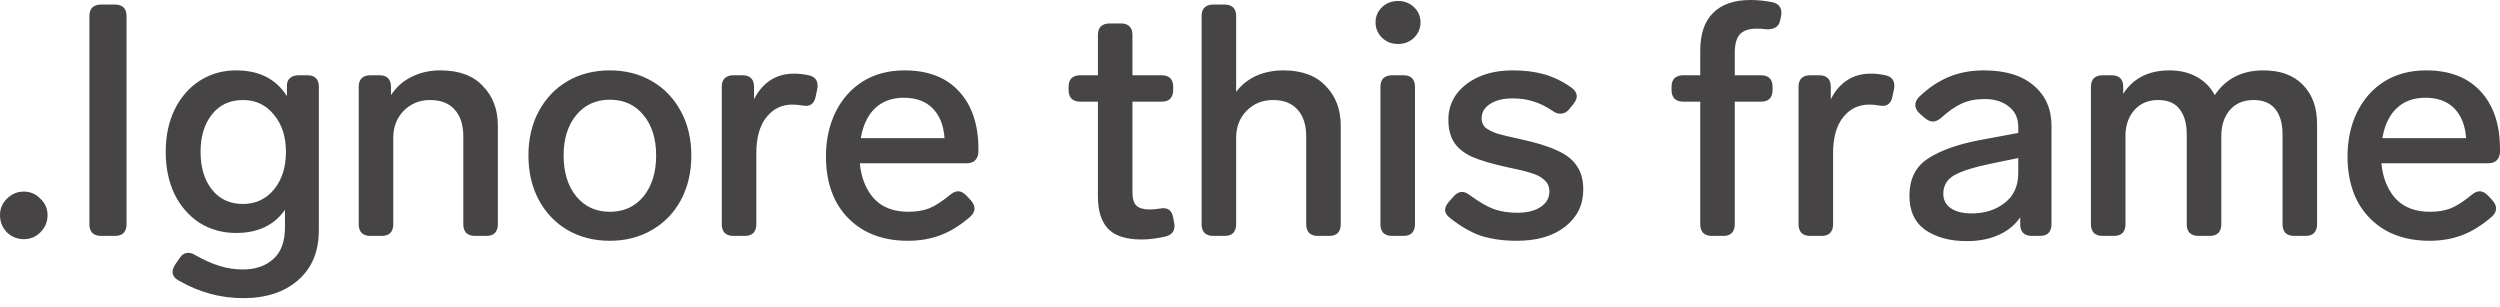 <svg width="261" height="32" viewBox="0 0 261 32" fill="none" xmlns="http://www.w3.org/2000/svg">
<path d="M2.483 24.968C1.803 24.968 1.213 24.73 0.714 24.253C0.238 23.755 2.84524e-05 23.154 2.84524e-05 22.451C2.84524e-05 21.793 0.238 21.226 0.714 20.75C1.213 20.251 1.803 20.002 2.483 20.002C3.164 20.002 3.742 20.251 4.218 20.75C4.717 21.226 4.966 21.793 4.966 22.451C4.966 23.154 4.717 23.755 4.218 24.253C3.742 24.73 3.164 24.968 2.483 24.968ZM10.524 24.628C10.161 24.628 9.866 24.526 9.639 24.322C9.435 24.095 9.333 23.8 9.333 23.437V1.667C9.333 1.281 9.435 0.986 9.639 0.782C9.866 0.578 10.161 0.476 10.524 0.476H12.021C12.406 0.476 12.701 0.578 12.905 0.782C13.109 0.986 13.211 1.281 13.211 1.667V23.437C13.211 23.8 13.109 24.095 12.905 24.322C12.701 24.526 12.406 24.628 12.021 24.628H10.524ZM29.955 8.946C29.955 8.606 30.057 8.345 30.261 8.164C30.488 7.96 30.782 7.858 31.145 7.858H32.098C32.483 7.858 32.778 7.96 32.982 8.164C33.186 8.368 33.288 8.663 33.288 9.048V24.015C33.288 26.261 32.563 28.007 31.111 29.254C29.683 30.501 27.778 31.125 25.397 31.125C23.015 31.125 20.77 30.512 18.661 29.288C18.23 29.061 18.015 28.755 18.015 28.369C18.015 28.165 18.106 27.916 18.287 27.621L18.729 26.975C18.979 26.589 19.285 26.396 19.648 26.396C19.897 26.396 20.147 26.476 20.396 26.635C21.303 27.156 22.142 27.53 22.913 27.757C23.684 28.007 24.501 28.131 25.363 28.131C26.678 28.131 27.732 27.768 28.526 27.043C29.342 26.34 29.751 25.229 29.751 23.709V21.906C28.617 23.517 26.916 24.322 24.648 24.322C23.242 24.322 21.972 23.97 20.838 23.267C19.727 22.541 18.854 21.544 18.219 20.274C17.607 18.981 17.301 17.507 17.301 15.851C17.301 14.196 17.607 12.733 18.219 11.463C18.854 10.171 19.727 9.162 20.838 8.436C21.972 7.71 23.242 7.347 24.648 7.347C27.052 7.347 28.821 8.243 29.955 10.035V8.946ZM25.363 21.294C26.678 21.294 27.755 20.795 28.594 19.797C29.433 18.777 29.853 17.462 29.853 15.851C29.853 14.264 29.433 12.972 28.594 11.974C27.778 10.953 26.701 10.443 25.363 10.443C24.002 10.443 22.925 10.942 22.131 11.94C21.337 12.938 20.94 14.241 20.94 15.851C20.94 17.484 21.337 18.8 22.131 19.797C22.925 20.795 24.002 21.294 25.363 21.294ZM45.989 7.347C47.917 7.347 49.391 7.892 50.411 8.98C51.455 10.046 51.976 11.429 51.976 13.13V23.437C51.976 23.8 51.874 24.095 51.67 24.322C51.466 24.526 51.171 24.628 50.786 24.628H49.561C49.198 24.628 48.903 24.526 48.677 24.322C48.472 24.095 48.37 23.8 48.37 23.437V14.253C48.37 13.028 48.064 12.087 47.452 11.429C46.862 10.772 46.012 10.443 44.901 10.443C43.812 10.443 42.894 10.817 42.145 11.566C41.42 12.314 41.057 13.255 41.057 14.389V23.437C41.057 23.8 40.955 24.095 40.751 24.322C40.547 24.526 40.252 24.628 39.867 24.628H38.642C38.279 24.628 37.984 24.526 37.758 24.322C37.553 24.095 37.451 23.8 37.451 23.437V9.048C37.451 8.663 37.553 8.368 37.758 8.164C37.984 7.96 38.279 7.858 38.642 7.858H39.628C40.014 7.858 40.309 7.96 40.513 8.164C40.717 8.368 40.819 8.663 40.819 9.048V9.933C41.363 9.094 42.078 8.459 42.962 8.028C43.846 7.574 44.855 7.347 45.989 7.347ZM63.672 25.138C62.017 25.138 60.542 24.764 59.25 24.015C57.98 23.267 56.982 22.224 56.256 20.886C55.531 19.525 55.168 17.972 55.168 16.226C55.168 14.479 55.531 12.938 56.256 11.6C56.982 10.261 57.98 9.218 59.25 8.47C60.542 7.722 62.017 7.347 63.672 7.347C65.305 7.347 66.767 7.722 68.06 8.47C69.353 9.218 70.362 10.273 71.088 11.633C71.813 12.972 72.176 14.502 72.176 16.226C72.176 17.972 71.813 19.525 71.088 20.886C70.362 22.224 69.353 23.267 68.06 24.015C66.767 24.764 65.305 25.138 63.672 25.138ZM63.672 22.11C65.123 22.11 66.291 21.578 67.176 20.512C68.06 19.423 68.502 17.994 68.502 16.226C68.502 14.479 68.06 13.073 67.176 12.008C66.291 10.942 65.123 10.409 63.672 10.409C62.221 10.409 61.053 10.942 60.168 12.008C59.284 13.073 58.842 14.479 58.842 16.226C58.842 17.994 59.284 19.423 60.168 20.512C61.053 21.578 62.221 22.11 63.672 22.11ZM82.906 7.688C83.405 7.688 83.915 7.744 84.436 7.858C85.049 7.994 85.355 8.357 85.355 8.946C85.355 9.105 85.344 9.218 85.321 9.286L85.151 10.103C85.015 10.738 84.674 11.055 84.13 11.055L83.824 11.021C83.416 10.953 83.053 10.919 82.736 10.919C81.602 10.919 80.683 11.373 79.98 12.28C79.3 13.164 78.96 14.4 78.96 15.988V23.437C78.96 23.8 78.858 24.095 78.654 24.322C78.45 24.526 78.155 24.628 77.769 24.628H76.545C76.182 24.628 75.887 24.526 75.66 24.322C75.456 24.095 75.354 23.8 75.354 23.437V9.048C75.354 8.663 75.456 8.368 75.66 8.164C75.887 7.96 76.182 7.858 76.545 7.858H77.531C77.917 7.858 78.212 7.96 78.416 8.164C78.62 8.368 78.722 8.663 78.722 9.048V10.375C79.13 9.536 79.686 8.878 80.388 8.402C81.091 7.926 81.931 7.688 82.906 7.688ZM99.188 20.342C99.483 20.092 99.766 19.968 100.038 19.968C100.31 19.968 100.594 20.115 100.889 20.41L101.365 20.92C101.614 21.215 101.739 21.498 101.739 21.77C101.739 22.065 101.592 22.349 101.297 22.621C100.254 23.528 99.21 24.174 98.167 24.56C97.147 24.945 96.013 25.138 94.766 25.138C93.019 25.138 91.5 24.775 90.207 24.049C88.938 23.324 87.951 22.303 87.248 20.988C86.568 19.65 86.228 18.108 86.228 16.362C86.228 14.638 86.556 13.096 87.214 11.736C87.894 10.352 88.847 9.275 90.071 8.504C91.319 7.733 92.77 7.347 94.425 7.347C96.897 7.347 98.802 8.084 100.14 9.559C101.478 11.01 102.147 13.017 102.147 15.579V15.886C102.124 16.248 102.011 16.532 101.807 16.736C101.603 16.94 101.308 17.042 100.923 17.042H89.765C89.901 18.539 90.389 19.763 91.228 20.716C92.09 21.646 93.292 22.11 94.834 22.11C95.673 22.11 96.41 21.986 97.045 21.736C97.68 21.464 98.394 20.999 99.188 20.342ZM94.357 10.205C93.11 10.205 92.101 10.579 91.33 11.327C90.582 12.053 90.094 13.085 89.867 14.423H98.609C98.519 13.107 98.111 12.076 97.385 11.327C96.659 10.579 95.65 10.205 94.357 10.205ZM121.153 21.77C121.221 21.748 121.324 21.736 121.46 21.736C122.027 21.736 122.367 22.065 122.48 22.723L122.582 23.267C122.605 23.335 122.616 23.448 122.616 23.607C122.616 24.174 122.299 24.537 121.664 24.696C120.757 24.9 119.929 25.002 119.18 25.002C117.57 25.002 116.402 24.628 115.677 23.879C114.974 23.131 114.622 22.008 114.622 20.512V10.613H112.751C112.389 10.613 112.094 10.511 111.867 10.307C111.663 10.08 111.561 9.785 111.561 9.422V9.048C111.561 8.663 111.663 8.368 111.867 8.164C112.094 7.96 112.389 7.858 112.751 7.858H114.622V3.64C114.622 3.254 114.724 2.959 114.928 2.755C115.155 2.551 115.45 2.449 115.813 2.449H117.037C117.423 2.449 117.718 2.551 117.922 2.755C118.126 2.959 118.228 3.254 118.228 3.64V7.858H121.289C121.675 7.858 121.97 7.96 122.174 8.164C122.378 8.368 122.48 8.663 122.48 9.048V9.422C122.48 9.785 122.378 10.08 122.174 10.307C121.97 10.511 121.675 10.613 121.289 10.613H118.228V20.07C118.228 20.727 118.364 21.192 118.636 21.464C118.931 21.736 119.396 21.872 120.031 21.872C120.303 21.872 120.677 21.838 121.153 21.77ZM133.986 7.347C135.914 7.347 137.388 7.892 138.408 8.98C139.452 10.046 139.973 11.429 139.973 13.13V23.437C139.973 23.8 139.871 24.095 139.667 24.322C139.463 24.526 139.168 24.628 138.783 24.628H137.558C137.195 24.628 136.9 24.526 136.674 24.322C136.469 24.095 136.367 23.8 136.367 23.437V14.253C136.367 13.028 136.061 12.087 135.449 11.429C134.859 10.772 134.009 10.443 132.898 10.443C131.809 10.443 130.891 10.817 130.142 11.566C129.417 12.314 129.054 13.255 129.054 14.389V23.437C129.054 23.8 128.952 24.095 128.748 24.322C128.544 24.526 128.249 24.628 127.863 24.628H126.639C126.276 24.628 125.981 24.526 125.754 24.322C125.55 24.095 125.448 23.8 125.448 23.437V1.667C125.448 1.281 125.55 0.986 125.754 0.782C125.981 0.578 126.276 0.476 126.639 0.476H127.863C128.249 0.476 128.544 0.578 128.748 0.782C128.952 0.986 129.054 1.281 129.054 1.667V9.593C129.598 8.867 130.29 8.311 131.129 7.926C131.991 7.54 132.943 7.347 133.986 7.347ZM145.954 4.592C145.296 4.592 144.741 4.377 144.287 3.946C143.834 3.492 143.607 2.959 143.607 2.347C143.607 1.712 143.834 1.179 144.287 0.748C144.741 0.317 145.296 0.102 145.954 0.102C146.612 0.102 147.167 0.317 147.621 0.748C148.074 1.179 148.301 1.712 148.301 2.347C148.301 2.959 148.074 3.492 147.621 3.946C147.167 4.377 146.612 4.592 145.954 4.592ZM145.308 24.628C144.945 24.628 144.65 24.526 144.423 24.322C144.219 24.095 144.117 23.8 144.117 23.437V9.048C144.117 8.663 144.219 8.368 144.423 8.164C144.65 7.96 144.945 7.858 145.308 7.858H146.532C146.918 7.858 147.213 7.96 147.417 8.164C147.621 8.368 147.723 8.663 147.723 9.048V23.437C147.723 23.8 147.621 24.095 147.417 24.322C147.213 24.526 146.918 24.628 146.532 24.628H145.308ZM158.354 25.138C156.97 25.138 155.734 24.968 154.646 24.628C153.58 24.265 152.491 23.641 151.38 22.757C151.04 22.507 150.87 22.224 150.87 21.906C150.87 21.657 150.995 21.385 151.244 21.09L151.754 20.512C152.027 20.194 152.321 20.035 152.639 20.035C152.888 20.035 153.16 20.149 153.455 20.376C154.408 21.079 155.247 21.566 155.972 21.838C156.698 22.088 157.515 22.212 158.422 22.212C159.397 22.212 160.19 22.02 160.803 21.634C161.438 21.226 161.755 20.682 161.755 20.002C161.755 19.48 161.574 19.072 161.211 18.777C160.871 18.459 160.417 18.221 159.85 18.063C159.283 17.881 158.444 17.677 157.333 17.45C155.768 17.11 154.544 16.747 153.659 16.362C152.798 15.954 152.174 15.443 151.788 14.831C151.403 14.219 151.21 13.436 151.21 12.484C151.21 11.509 151.482 10.636 152.027 9.865C152.593 9.094 153.376 8.481 154.374 8.028C155.394 7.574 156.585 7.347 157.945 7.347C159.17 7.347 160.258 7.484 161.211 7.756C162.186 8.028 163.139 8.493 164.068 9.15C164.431 9.422 164.613 9.729 164.613 10.069C164.613 10.296 164.499 10.556 164.272 10.851L163.83 11.395C163.581 11.713 163.275 11.872 162.912 11.872C162.64 11.872 162.379 11.781 162.129 11.6C161.381 11.101 160.689 10.76 160.054 10.579C159.419 10.375 158.705 10.273 157.911 10.273C156.936 10.273 156.154 10.466 155.564 10.851C154.975 11.237 154.68 11.736 154.68 12.348C154.68 12.756 154.816 13.085 155.088 13.334C155.383 13.561 155.791 13.765 156.313 13.947C156.857 14.105 157.707 14.309 158.864 14.559C160.429 14.899 161.664 15.285 162.572 15.715C163.501 16.124 164.182 16.657 164.613 17.314C165.066 17.949 165.293 18.777 165.293 19.797C165.293 21.385 164.658 22.677 163.388 23.675C162.141 24.65 160.463 25.138 158.354 25.138ZM183.389 2.993C182.595 2.993 182.017 3.186 181.654 3.572C181.291 3.957 181.11 4.615 181.11 5.545V7.858H183.865C184.251 7.858 184.545 7.96 184.75 8.164C184.954 8.368 185.056 8.663 185.056 9.048V9.422C185.056 9.785 184.954 10.08 184.75 10.307C184.545 10.511 184.251 10.613 183.865 10.613H181.11V23.437C181.11 23.8 181.008 24.095 180.804 24.322C180.6 24.526 180.305 24.628 179.919 24.628H178.695C178.332 24.628 178.037 24.526 177.81 24.322C177.606 24.095 177.504 23.8 177.504 23.437V10.613H175.701C175.338 10.613 175.044 10.511 174.817 10.307C174.613 10.08 174.511 9.785 174.511 9.422V9.048C174.511 8.663 174.613 8.368 174.817 8.164C175.044 7.96 175.338 7.858 175.701 7.858H177.504V5.306C177.504 3.56 177.946 2.245 178.831 1.361C179.738 0.454 181.042 -3.44679e-05 182.743 -3.44679e-05C183.514 -3.44679e-05 184.296 0.079 185.09 0.238C185.679 0.397 185.974 0.76 185.974 1.327C185.974 1.485 185.963 1.61 185.94 1.701L185.838 2.177C185.702 2.767 185.26 3.061 184.511 3.061L184.103 3.027C183.945 3.005 183.706 2.993 183.389 2.993ZM195.319 7.688C195.817 7.688 196.328 7.744 196.849 7.858C197.462 7.994 197.768 8.357 197.768 8.946C197.768 9.105 197.756 9.218 197.734 9.286L197.564 10.103C197.428 10.738 197.087 11.055 196.543 11.055L196.237 11.021C195.829 10.953 195.466 10.919 195.148 10.919C194.015 10.919 193.096 11.373 192.393 12.28C191.713 13.164 191.373 14.4 191.373 15.988V23.437C191.373 23.8 191.271 24.095 191.066 24.322C190.862 24.526 190.568 24.628 190.182 24.628H188.957C188.595 24.628 188.3 24.526 188.073 24.322C187.869 24.095 187.767 23.8 187.767 23.437V9.048C187.767 8.663 187.869 8.368 188.073 8.164C188.3 7.96 188.595 7.858 188.957 7.858H189.944C190.329 7.858 190.624 7.96 190.828 8.164C191.032 8.368 191.135 8.663 191.135 9.048V10.375C191.543 9.536 192.098 8.878 192.801 8.402C193.504 7.926 194.343 7.688 195.319 7.688ZM207.1 7.347C209.368 7.347 211.114 7.88 212.339 8.946C213.563 9.989 214.175 11.384 214.175 13.13V23.437C214.175 23.8 214.073 24.095 213.869 24.322C213.665 24.526 213.37 24.628 212.985 24.628H212.1C211.738 24.628 211.443 24.526 211.216 24.322C211.012 24.095 210.91 23.8 210.91 23.437V22.689C210.366 23.483 209.617 24.095 208.665 24.526C207.712 24.956 206.601 25.172 205.331 25.172C203.585 25.172 202.145 24.786 201.011 24.015C199.9 23.222 199.344 22.031 199.344 20.444C199.344 18.675 200.002 17.371 201.317 16.532C202.655 15.67 204.504 15.024 206.862 14.593L210.706 13.879V13.266C210.706 12.336 210.377 11.622 209.719 11.123C209.084 10.602 208.234 10.341 207.168 10.341C206.261 10.341 205.467 10.5 204.787 10.817C204.129 11.112 203.415 11.611 202.644 12.314C202.349 12.563 202.066 12.688 201.794 12.688C201.521 12.688 201.238 12.563 200.943 12.314L200.399 11.838C200.104 11.566 199.957 11.271 199.957 10.953C199.957 10.658 200.093 10.375 200.365 10.103C201.34 9.173 202.372 8.481 203.46 8.028C204.549 7.574 205.762 7.347 207.1 7.347ZM205.841 22.281C207.202 22.281 208.347 21.918 209.277 21.192C210.23 20.466 210.706 19.423 210.706 18.063V16.498L207.746 17.11C206.091 17.45 204.866 17.836 204.073 18.267C203.279 18.698 202.882 19.355 202.882 20.24C202.882 20.875 203.143 21.373 203.664 21.736C204.186 22.099 204.912 22.281 205.841 22.281ZM236.29 7.347C238.081 7.347 239.465 7.858 240.44 8.878C241.415 9.876 241.902 11.225 241.902 12.926V23.437C241.902 23.8 241.8 24.095 241.596 24.322C241.392 24.526 241.097 24.628 240.712 24.628H239.487C239.124 24.628 238.83 24.526 238.603 24.322C238.399 24.095 238.297 23.8 238.297 23.437V14.015C238.297 12.903 238.047 12.03 237.548 11.395C237.049 10.76 236.29 10.443 235.269 10.443C234.226 10.443 233.398 10.794 232.786 11.497C232.196 12.2 231.902 13.107 231.902 14.219V23.437C231.902 23.8 231.8 24.095 231.595 24.322C231.391 24.526 231.097 24.628 230.711 24.628H229.486C229.124 24.628 228.829 24.526 228.602 24.322C228.398 24.095 228.296 23.8 228.296 23.437V14.015C228.296 12.903 228.046 12.03 227.548 11.395C227.071 10.76 226.323 10.443 225.302 10.443C224.305 10.443 223.5 10.772 222.887 11.429C222.275 12.087 221.946 12.938 221.901 13.981V23.437C221.901 23.8 221.799 24.095 221.595 24.322C221.391 24.526 221.096 24.628 220.71 24.628H219.486C219.123 24.628 218.828 24.526 218.601 24.322C218.397 24.095 218.295 23.8 218.295 23.437V9.048C218.295 8.663 218.397 8.368 218.601 8.164C218.828 7.96 219.123 7.858 219.486 7.858H220.472C220.858 7.858 221.152 7.96 221.357 8.164C221.561 8.368 221.663 8.663 221.663 9.048V9.797C222.706 8.164 224.316 7.347 226.493 7.347C227.582 7.347 228.534 7.574 229.35 8.028C230.167 8.481 230.79 9.116 231.221 9.933C232.378 8.209 234.067 7.347 236.29 7.347ZM258.041 20.342C258.335 20.092 258.619 19.968 258.891 19.968C259.163 19.968 259.447 20.115 259.741 20.41L260.218 20.92C260.467 21.215 260.592 21.498 260.592 21.77C260.592 22.065 260.444 22.349 260.15 22.621C259.106 23.528 258.063 24.174 257.02 24.56C256 24.945 254.866 25.138 253.619 25.138C251.872 25.138 250.353 24.775 249.06 24.049C247.79 23.324 246.804 22.303 246.101 20.988C245.421 19.65 245.08 18.108 245.08 16.362C245.08 14.638 245.409 13.096 246.067 11.736C246.747 10.352 247.7 9.275 248.924 8.504C250.172 7.733 251.623 7.347 253.278 7.347C255.75 7.347 257.655 8.084 258.993 9.559C260.331 11.01 261 13.017 261 15.579V15.886C260.977 16.248 260.864 16.532 260.66 16.736C260.456 16.94 260.161 17.042 259.775 17.042H248.618C248.754 18.539 249.242 19.763 250.081 20.716C250.943 21.646 252.144 22.11 253.687 22.11C254.526 22.11 255.263 21.986 255.898 21.736C256.533 21.464 257.247 20.999 258.041 20.342ZM253.21 10.205C251.963 10.205 250.954 10.579 250.183 11.327C249.435 12.053 248.947 13.085 248.72 14.423H257.462C257.372 13.107 256.963 12.076 256.238 11.327C255.512 10.579 254.503 10.205 253.21 10.205Z" fill="#474445"/>
</svg>
